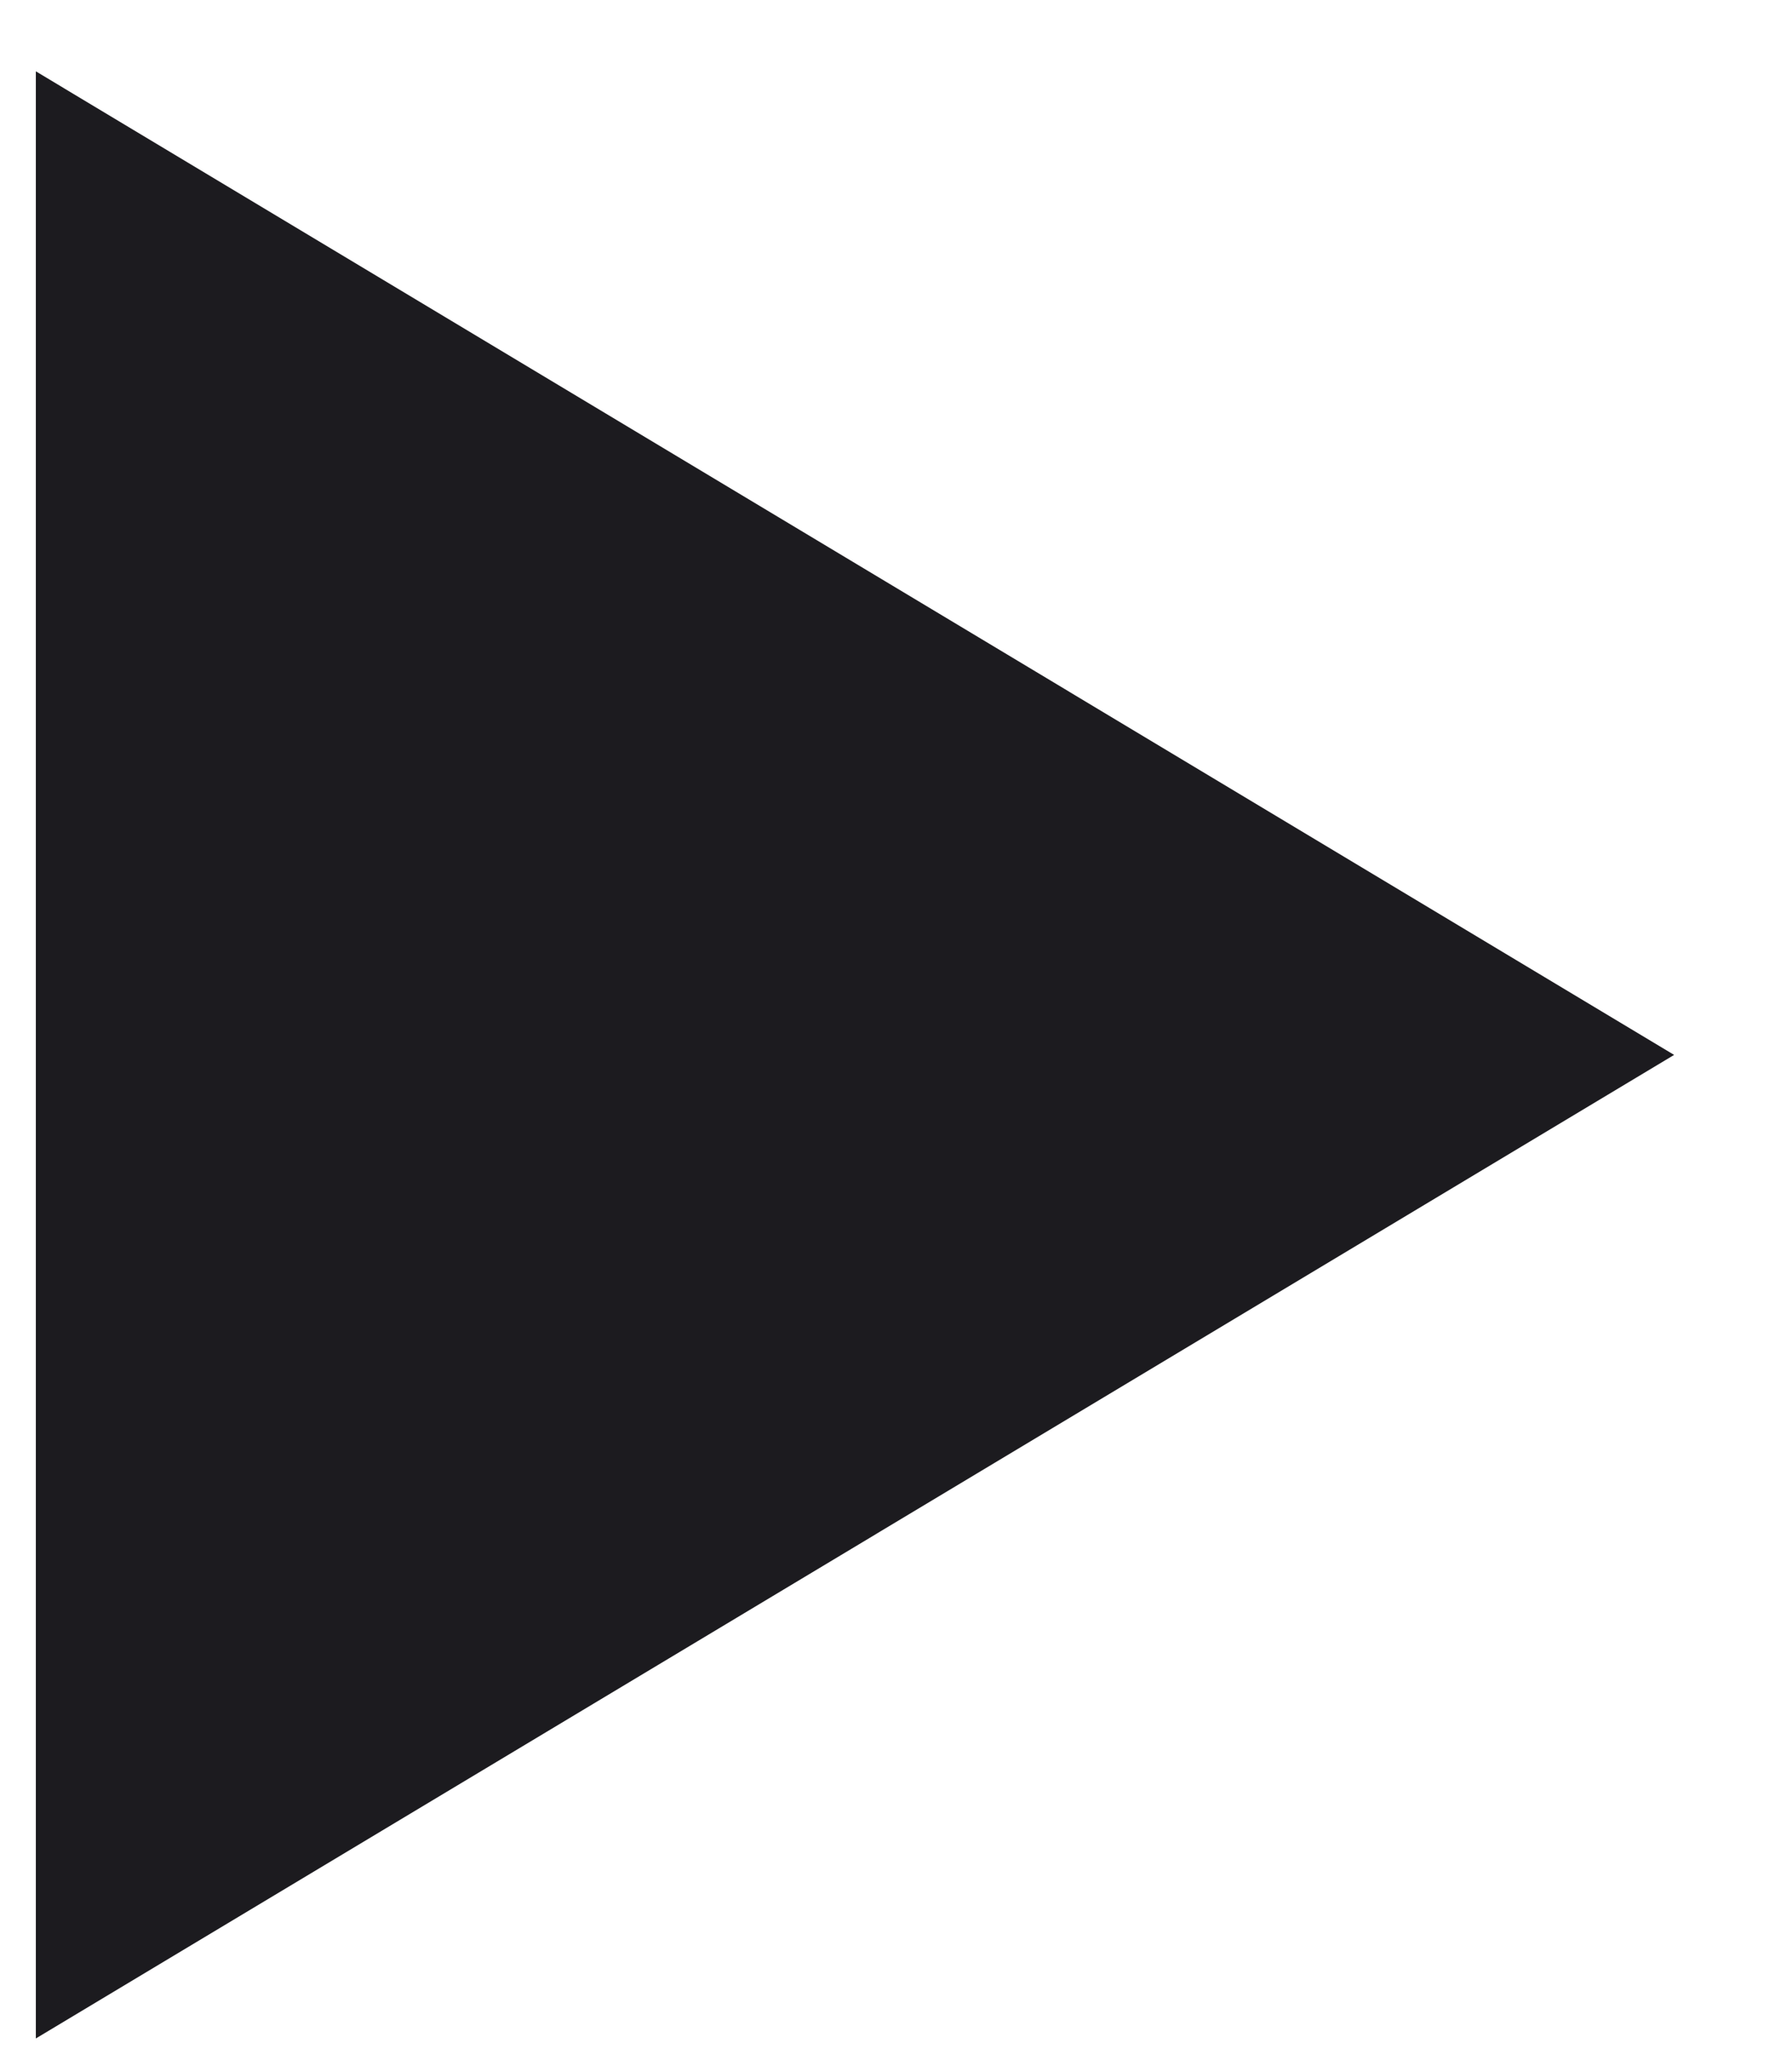 <svg width="14" height="16" viewBox="0 0 14 16" fill="none" xmlns="http://www.w3.org/2000/svg">
<g clip-path="url(#clip0_488_1155)">
<path d="M0.28 0.557L13.079 8.237L0.28 15.917V0.557Z" fill="#1C1B1F"/>
</g>
<defs>
<clipPath id="clip0_488_1155">
<rect width="13.217" height="16" fill="white"/>
</clipPath>
</defs>
</svg>
